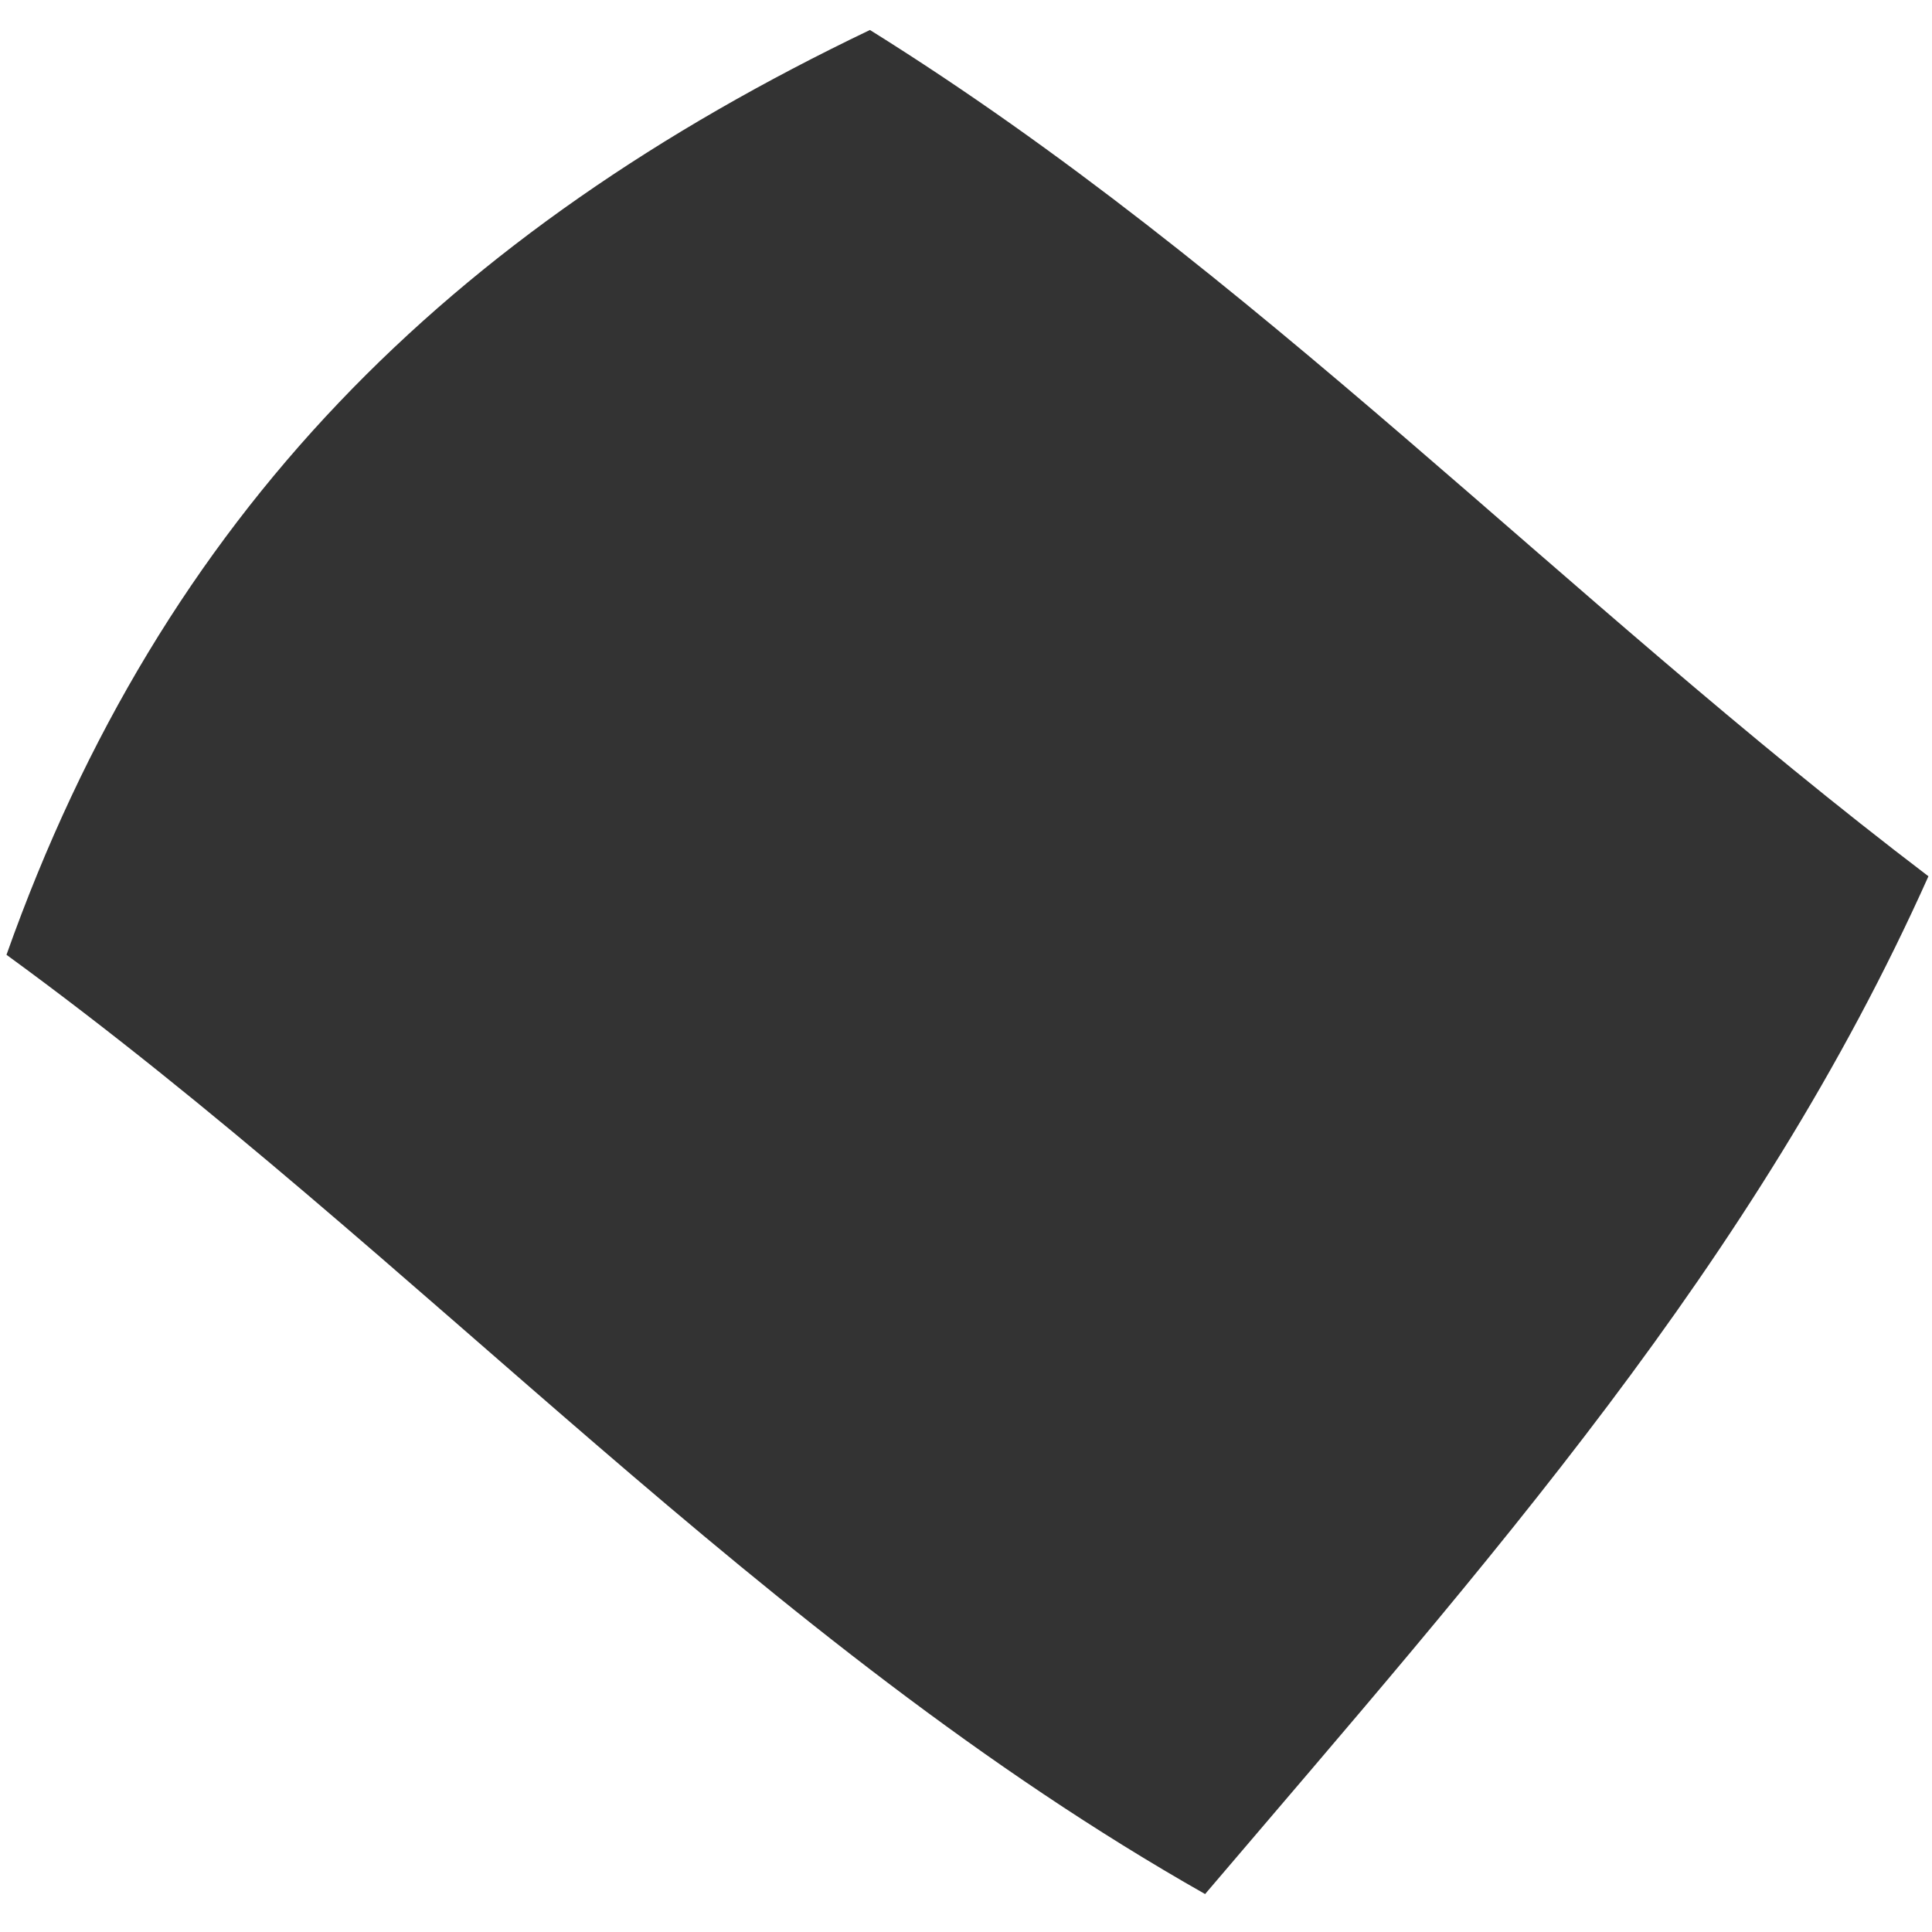 <svg xmlns="http://www.w3.org/2000/svg" width="25" height="25" viewBox="0 0 25 25" fill="none"><path d="M11.257 0.388C16.238 3.494 20.188 7.714 24.954 11.339C22.715 16.337 19.256 20.208 15.594 24.509C9.85 21.253 5.462 16.276 0.084 12.355C2.108 6.649 5.801 3 11.257 0.388Z" fill="#333333"></path></svg>